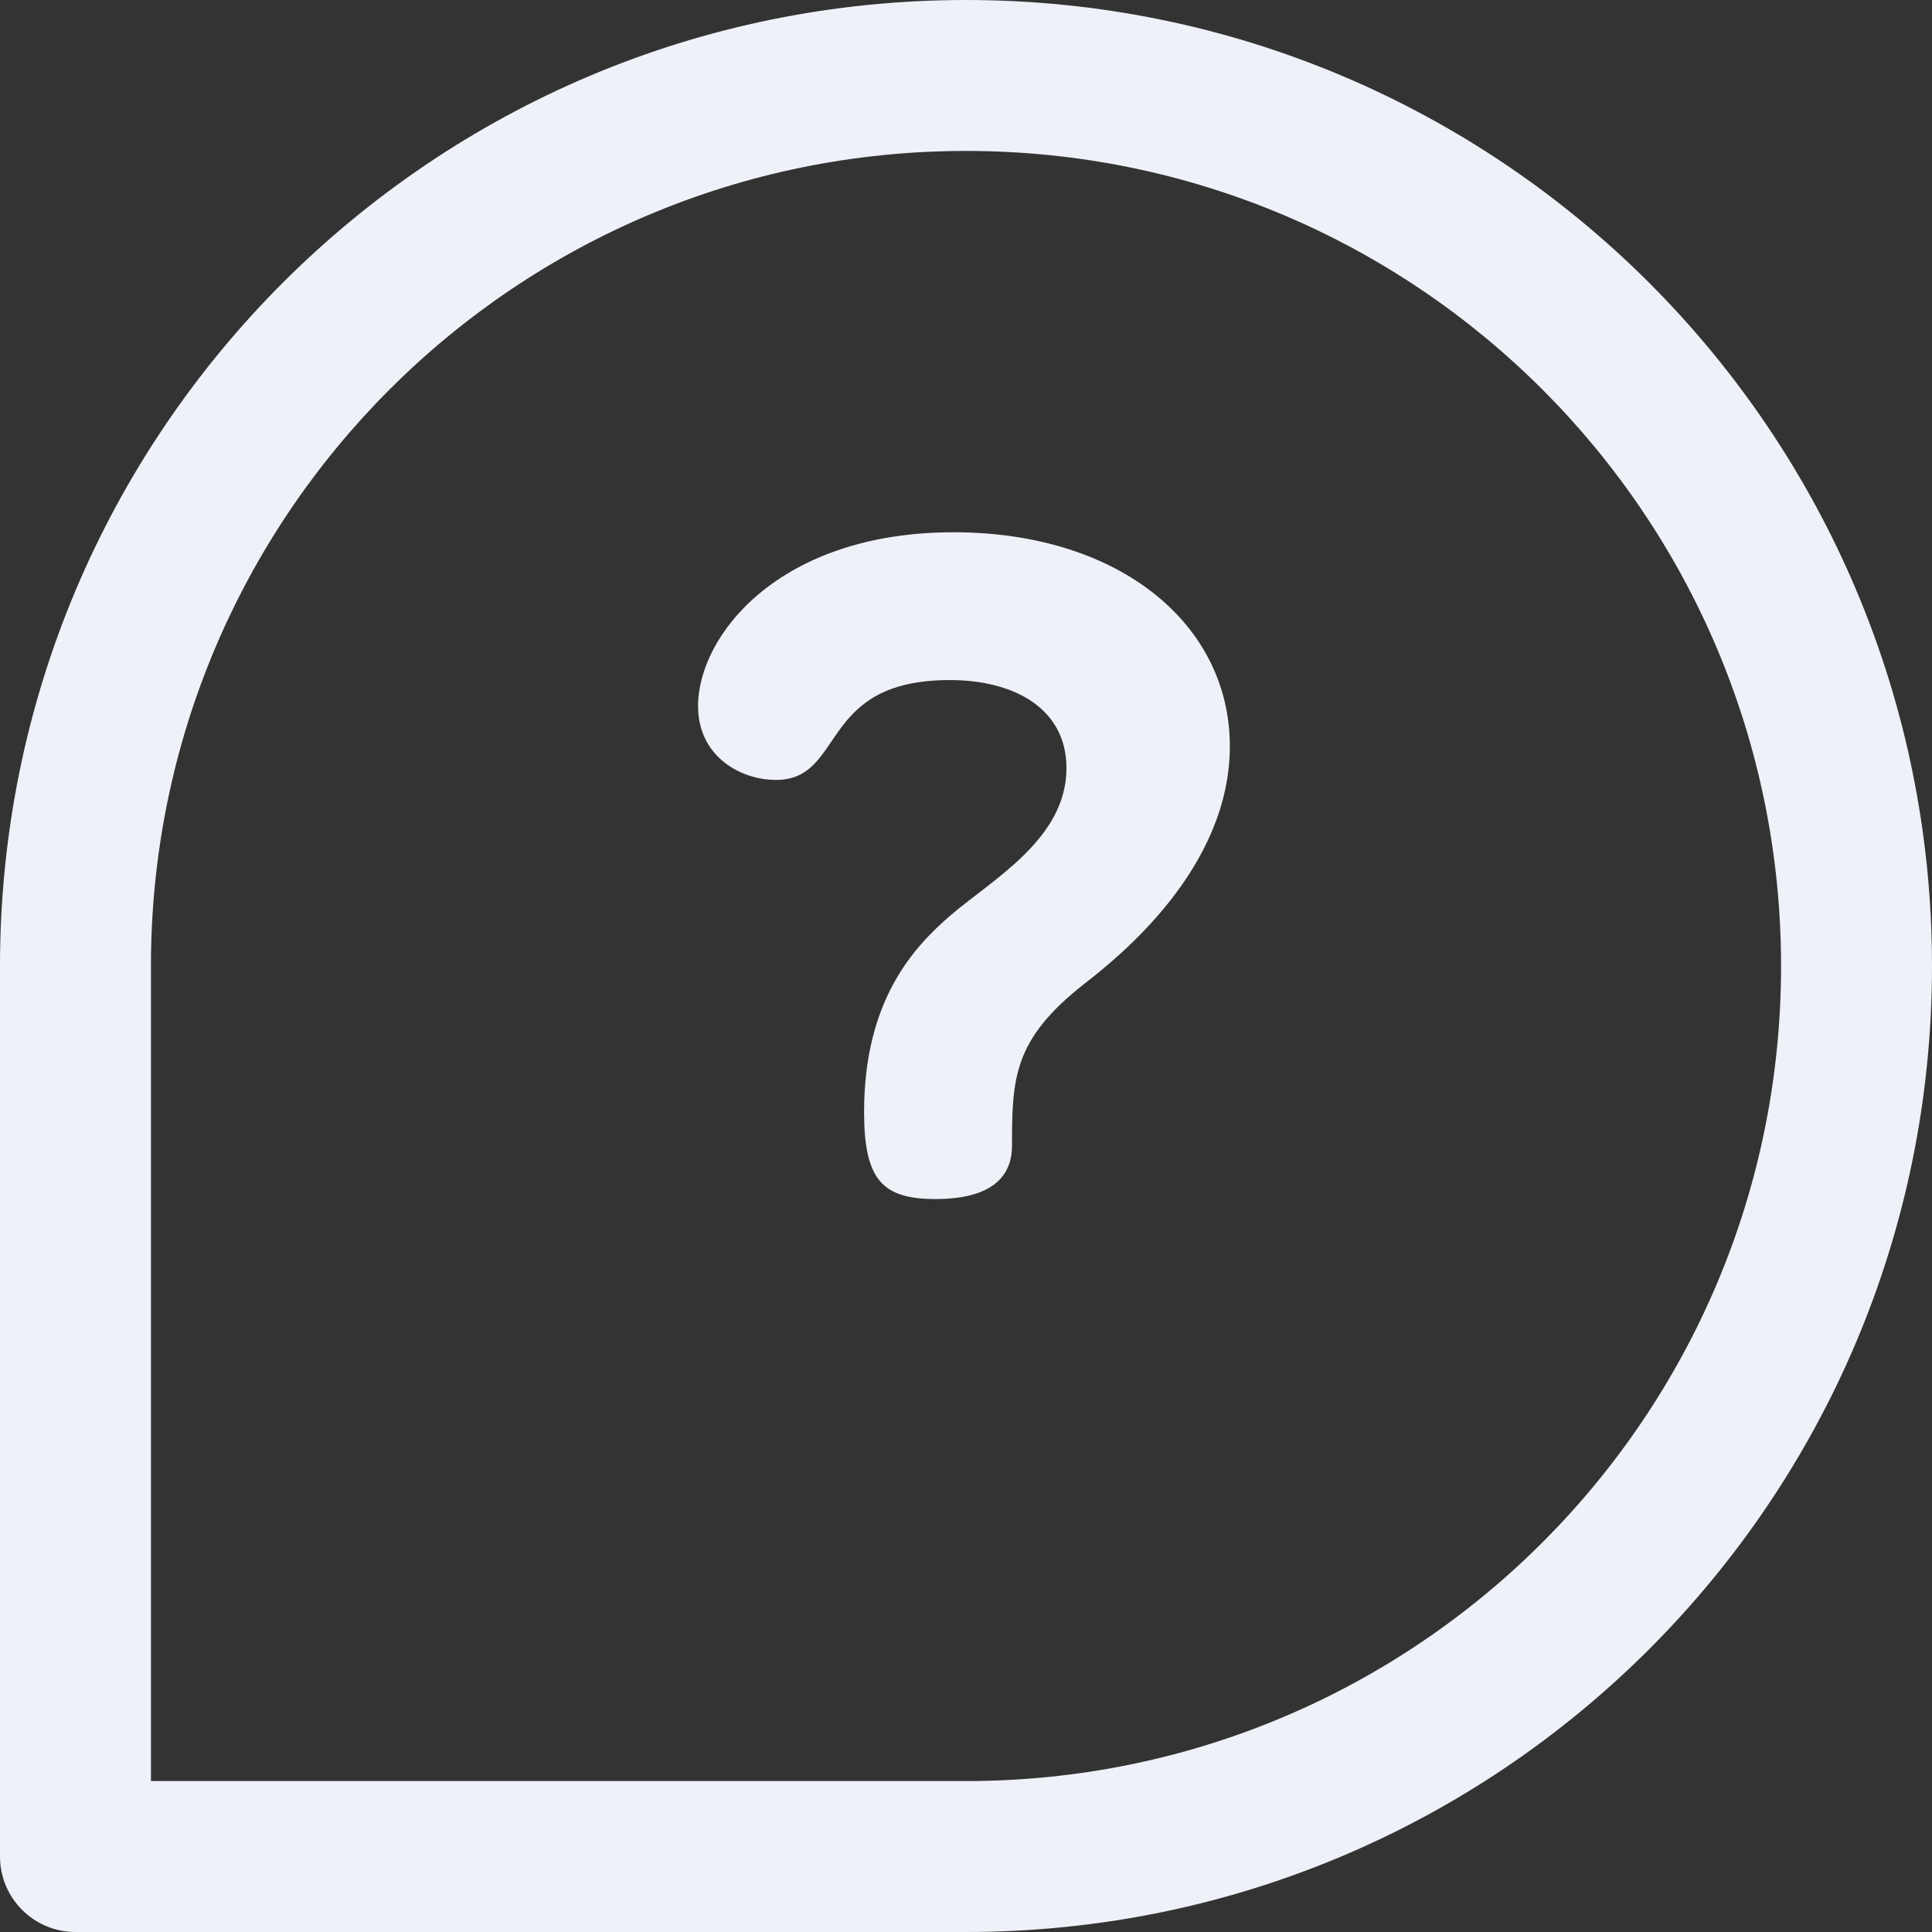 <svg xmlns="http://www.w3.org/2000/svg" xmlns:xlink="http://www.w3.org/1999/xlink" width="16" height="16" viewBox="0 0 16 16"><rect x="0" y="0" width="16" height="16" fill="#333333" stroke="none"/><defs><path id="10n7a" d="M344.897 388.408c-1.45 0-2.116.859-2.116 1.439 0 .419.354.612.644.612.58 0 .344-.827 1.44-.827.537 0 .967.237.967.73 0 .58-.602.914-.956 1.215-.312.268-.72.709-.72 1.633 0 .558.15.72.59.72.527 0 .635-.237.635-.441 0-.559.01-.881.601-1.343.29-.226 1.203-.956 1.203-1.966s-.913-1.772-2.288-1.772z"/><path id="10n7b" d="M345 398.75h-6.75V392c0-3.73 3.018-6.75 6.75-6.75 3.73 0 6.75 3.019 6.75 6.75 0 3.73-3.02 6.75-6.75 6.75zm0-14.75c-4.422 0-8 3.578-8 8v7.375c0 .345.28.625.625.625H345c4.42 0 8-3.578 8-8 0-4.421-3.579-8-8-8z"/></defs><g><g transform="translate(-337 -384)"><use fill="#eef1f8" xlink:href="#10n7a"/></g><g transform="translate(-337 -384)"><use fill="#eef1f8" xlink:href="#10n7b"/></g></g></svg>